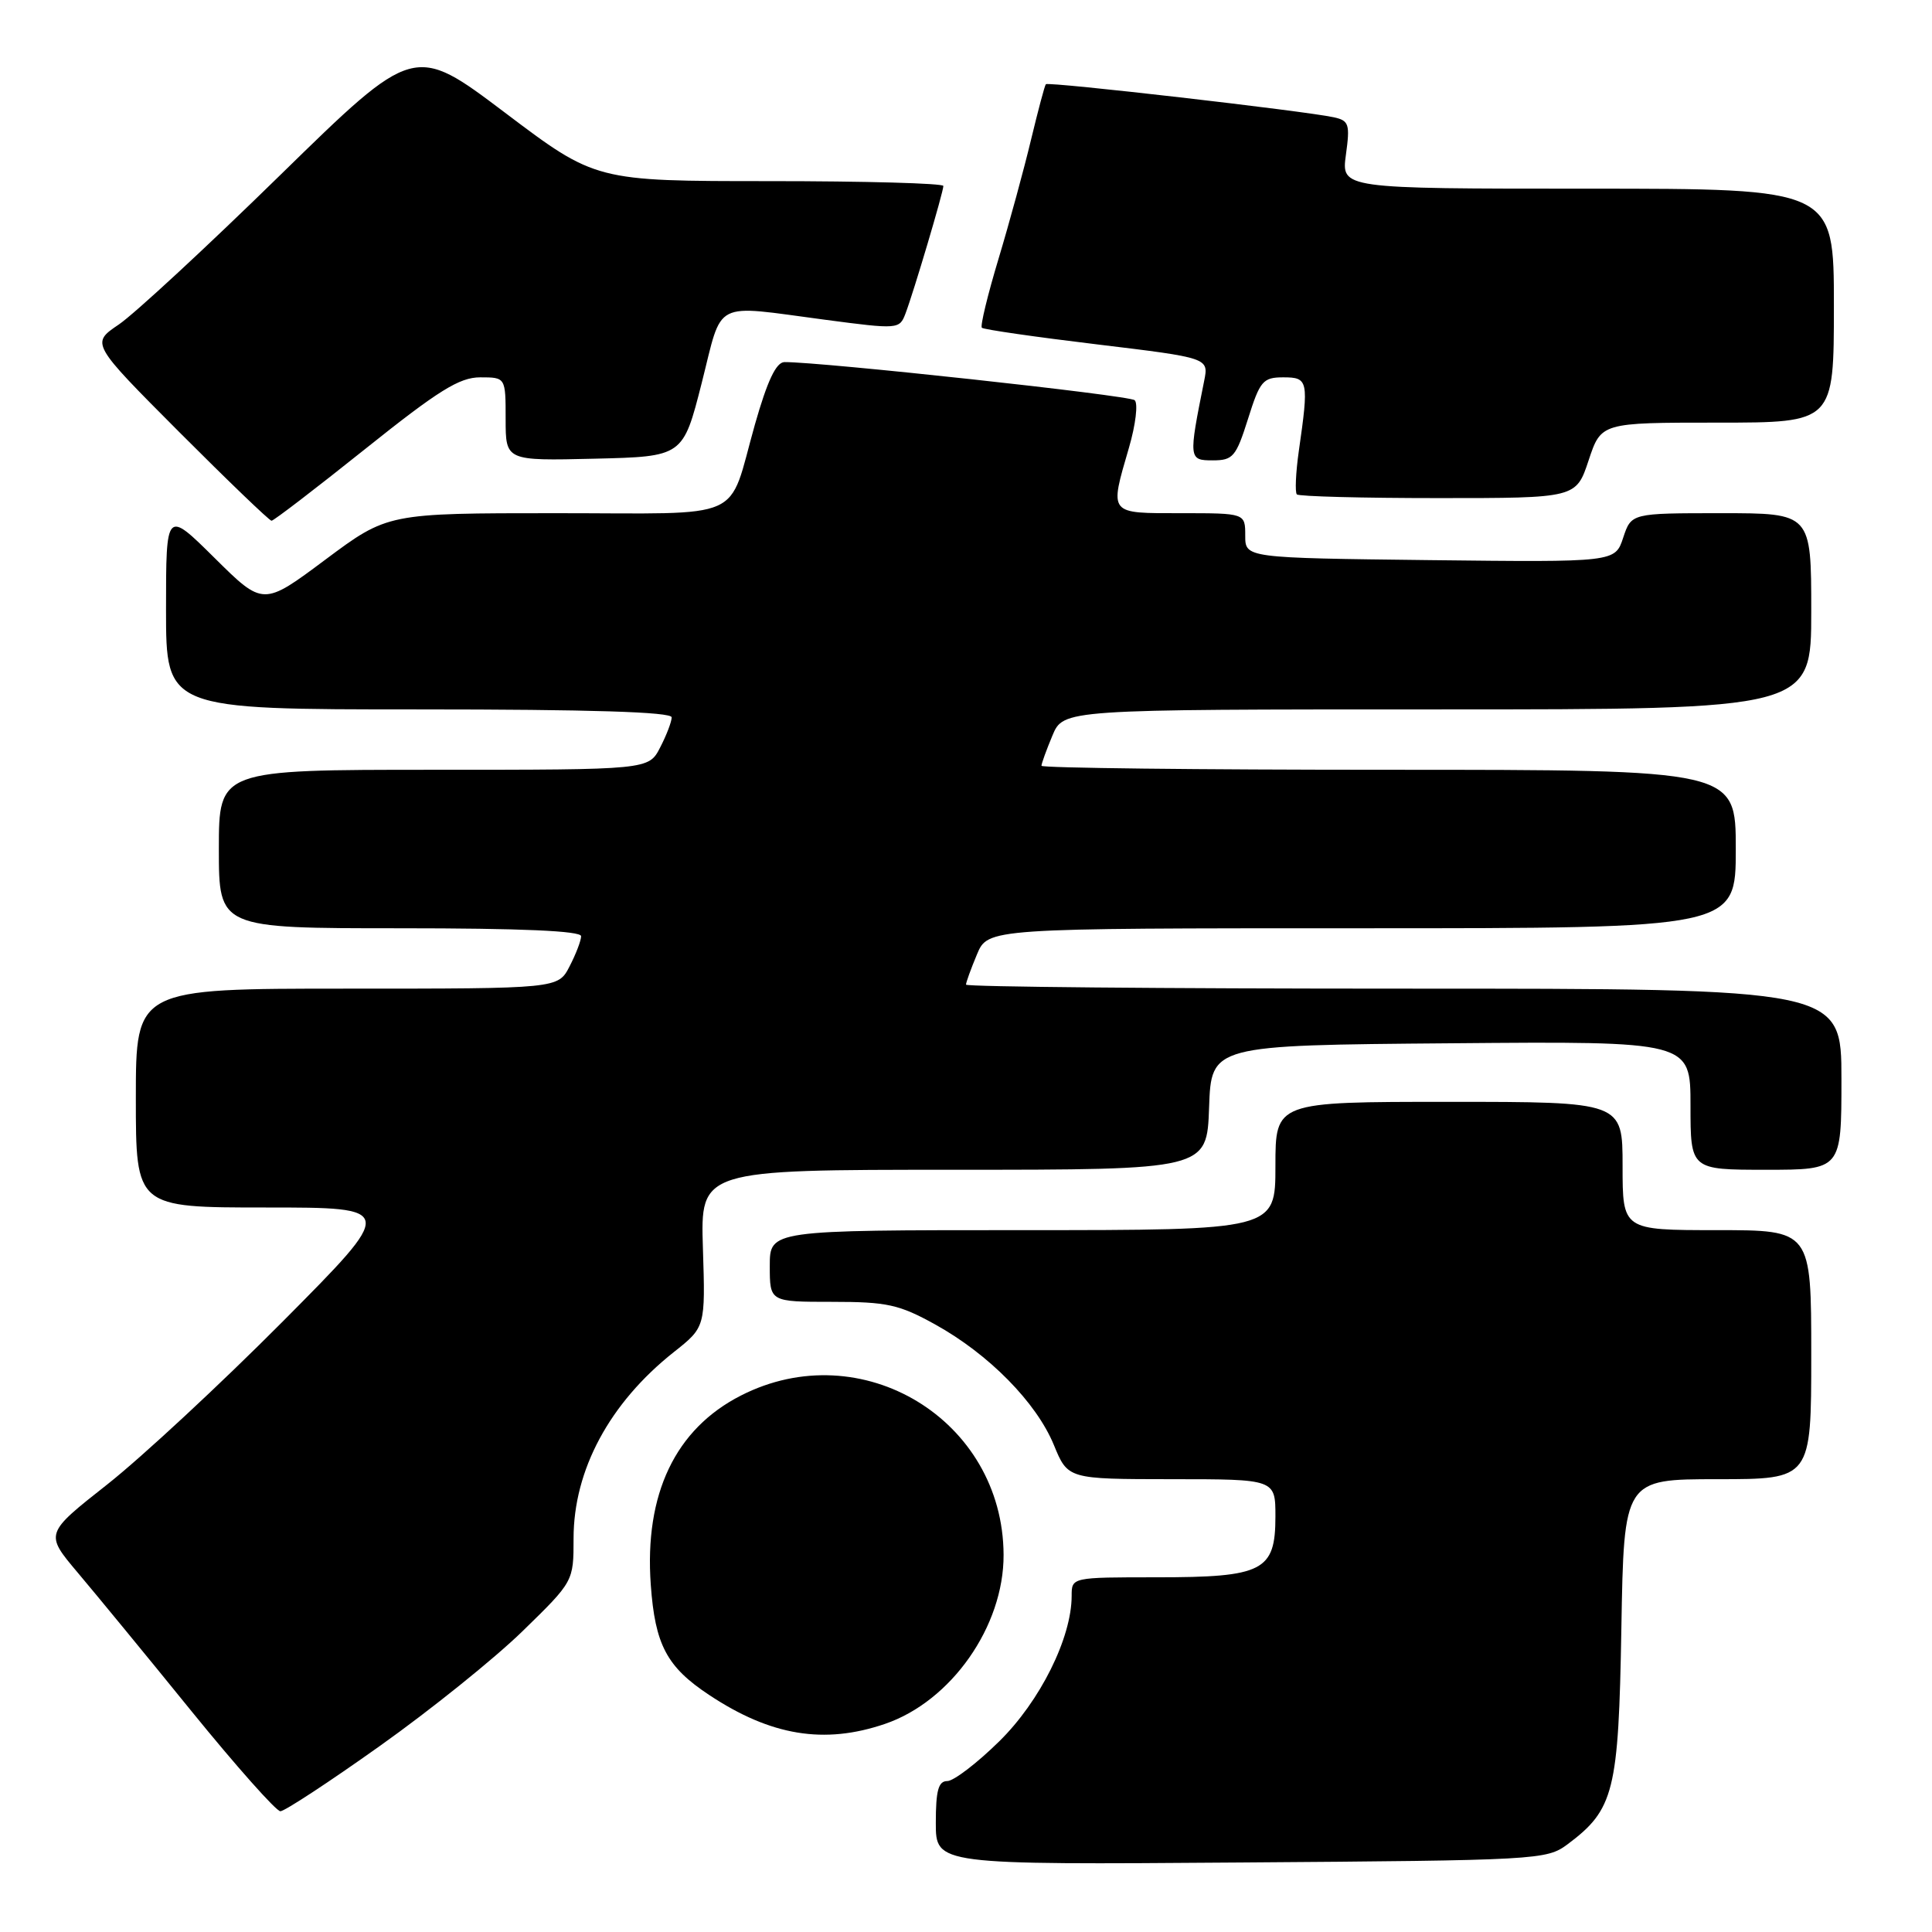 <?xml version="1.0" encoding="UTF-8" standalone="no"?>
<!DOCTYPE svg PUBLIC "-//W3C//DTD SVG 1.1//EN" "http://www.w3.org/Graphics/SVG/1.1/DTD/svg11.dtd" >
<svg xmlns="http://www.w3.org/2000/svg" xmlns:xlink="http://www.w3.org/1999/xlink" version="1.1" viewBox="0 0 256 256">
 <g >
 <path fill="currentColor"
d=" M 207.68 244.40 C 213.88 239.77 214.47 237.42 214.84 215.75 C 215.18 196.00 215.18 196.00 227.59 196.00 C 240.00 196.00 240.00 196.00 240.00 179.50 C 240.00 163.00 240.00 163.00 227.50 163.00 C 215.00 163.00 215.00 163.00 215.00 154.50 C 215.00 146.00 215.00 146.00 192.00 146.00 C 169.00 146.00 169.00 146.00 169.00 154.50 C 169.00 163.00 169.00 163.00 135.50 163.00 C 102.00 163.00 102.00 163.00 102.00 167.75 C 102.00 172.50 102.00 172.50 110.25 172.50 C 117.55 172.50 119.13 172.85 123.92 175.50 C 131.02 179.43 137.32 185.83 139.64 191.46 C 141.50 195.99 141.50 195.99 155.25 196.00 C 169.00 196.00 169.00 196.00 169.00 200.94 C 169.00 208.17 167.38 209.00 153.28 209.00 C 142.00 209.00 142.00 209.00 142.00 211.46 C 142.00 217.02 137.81 225.44 132.39 230.75 C 129.45 233.64 126.36 236.00 125.52 236.00 C 124.34 236.00 124.00 237.25 124.00 241.54 C 124.00 247.09 124.00 247.09 164.43 246.79 C 203.73 246.51 204.93 246.44 207.68 244.40 Z  M 50.33 231.35 C 57.02 226.60 65.54 219.75 69.25 216.13 C 76.00 209.55 76.00 209.55 76.00 203.86 C 76.00 194.78 80.77 185.91 89.27 179.17 C 93.47 175.85 93.47 175.85 93.14 165.42 C 92.81 155.00 92.81 155.00 126.36 155.00 C 159.92 155.00 159.92 155.00 160.21 146.75 C 160.50 138.50 160.50 138.50 192.25 138.24 C 224.00 137.97 224.00 137.97 224.00 146.49 C 224.00 155.00 224.00 155.00 234.00 155.00 C 244.00 155.00 244.00 155.00 244.00 143.00 C 244.00 131.00 244.00 131.00 186.00 131.00 C 154.10 131.00 128.00 130.76 128.00 130.47 C 128.00 130.18 128.65 128.38 129.45 126.47 C 130.90 123.00 130.90 123.00 180.45 123.00 C 230.00 123.00 230.00 123.00 230.00 112.50 C 230.00 102.00 230.00 102.00 184.00 102.00 C 158.70 102.00 138.00 101.76 138.00 101.47 C 138.00 101.18 138.65 99.38 139.45 97.47 C 140.90 94.00 140.90 94.00 190.45 94.00 C 240.00 94.00 240.00 94.00 240.00 81.00 C 240.00 68.00 240.00 68.00 228.08 68.00 C 216.16 68.00 216.16 68.00 215.08 71.25 C 214.01 74.50 214.01 74.50 189.51 74.22 C 165.00 73.93 165.00 73.93 165.00 70.97 C 165.00 68.00 165.00 68.00 156.50 68.00 C 146.81 68.00 147.00 68.24 149.60 59.30 C 150.48 56.28 150.82 53.45 150.35 53.03 C 149.64 52.38 108.72 47.94 103.94 47.98 C 102.84 48.00 101.68 50.45 100.03 56.25 C 96.34 69.29 99.23 68.00 73.65 68.00 C 51.37 68.00 51.37 68.00 43.12 74.15 C 34.87 80.31 34.87 80.31 28.43 73.93 C 22.00 67.56 22.00 67.56 22.00 80.78 C 22.00 94.00 22.00 94.00 55.50 94.00 C 78.22 94.00 89.00 94.34 89.00 95.05 C 89.00 95.63 88.31 97.43 87.47 99.05 C 85.95 102.00 85.95 102.00 57.47 102.00 C 29.00 102.00 29.00 102.00 29.00 112.50 C 29.00 123.00 29.00 123.00 53.00 123.00 C 69.09 123.00 77.00 123.35 77.00 124.05 C 77.00 124.63 76.31 126.43 75.47 128.05 C 73.95 131.00 73.95 131.00 45.97 131.00 C 18.00 131.00 18.00 131.00 18.00 145.50 C 18.00 160.00 18.00 160.00 35.24 160.00 C 52.47 160.00 52.47 160.00 37.49 175.08 C 29.24 183.38 18.77 193.10 14.22 196.69 C 5.94 203.21 5.94 203.21 10.28 208.36 C 12.67 211.19 19.47 219.46 25.38 226.75 C 31.30 234.04 36.60 240.00 37.15 240.00 C 37.71 240.00 43.64 236.11 50.33 231.35 Z  M 117.25 228.43 C 126.04 225.44 133.02 215.49 132.98 206.02 C 132.91 188.12 114.16 176.75 98.17 184.92 C 89.48 189.35 85.37 197.97 86.23 209.98 C 86.80 217.95 88.35 220.88 93.98 224.60 C 102.14 230.01 109.21 231.17 117.25 228.43 Z  M 48.38 59.50 C 58.10 51.73 60.87 50.00 63.63 50.00 C 67.00 50.00 67.00 50.00 67.00 55.53 C 67.00 61.06 67.00 61.06 78.75 60.78 C 90.50 60.50 90.50 60.50 92.98 50.75 C 95.81 39.58 94.25 40.38 109.34 42.37 C 119.02 43.65 119.19 43.63 119.98 41.55 C 121.07 38.68 125.00 25.45 125.00 24.64 C 125.00 24.29 114.63 24.00 101.96 24.00 C 78.92 24.00 78.92 24.00 66.90 14.92 C 54.88 5.85 54.88 5.85 37.16 23.17 C 27.42 32.70 17.78 41.62 15.74 43.00 C 12.04 45.50 12.04 45.50 23.75 57.25 C 30.20 63.71 35.70 69.00 35.98 69.00 C 36.27 69.00 41.85 64.72 48.38 59.50 Z  M 210.50 61.00 C 212.16 56.00 212.16 56.00 227.58 56.00 C 243.00 56.00 243.00 56.00 243.00 40.50 C 243.00 25.00 243.00 25.00 210.36 25.00 C 177.73 25.00 177.73 25.00 178.34 20.51 C 178.90 16.45 178.75 15.98 176.73 15.54 C 172.97 14.71 138.87 10.79 138.58 11.16 C 138.42 11.35 137.55 14.65 136.62 18.50 C 135.70 22.35 133.77 29.44 132.32 34.26 C 130.87 39.07 129.87 43.20 130.10 43.43 C 130.33 43.66 137.19 44.65 145.34 45.63 C 160.17 47.42 160.17 47.42 159.56 50.46 C 157.48 60.81 157.50 61.00 160.69 61.00 C 163.38 61.00 163.78 60.53 165.37 55.50 C 166.95 50.47 167.35 50.00 170.05 50.00 C 173.35 50.00 173.44 50.42 172.10 59.76 C 171.69 62.65 171.58 65.24 171.84 65.51 C 172.11 65.78 180.55 66.00 190.59 66.00 C 208.84 66.00 208.84 66.00 210.50 61.00 Z "/>
</g>
</svg>